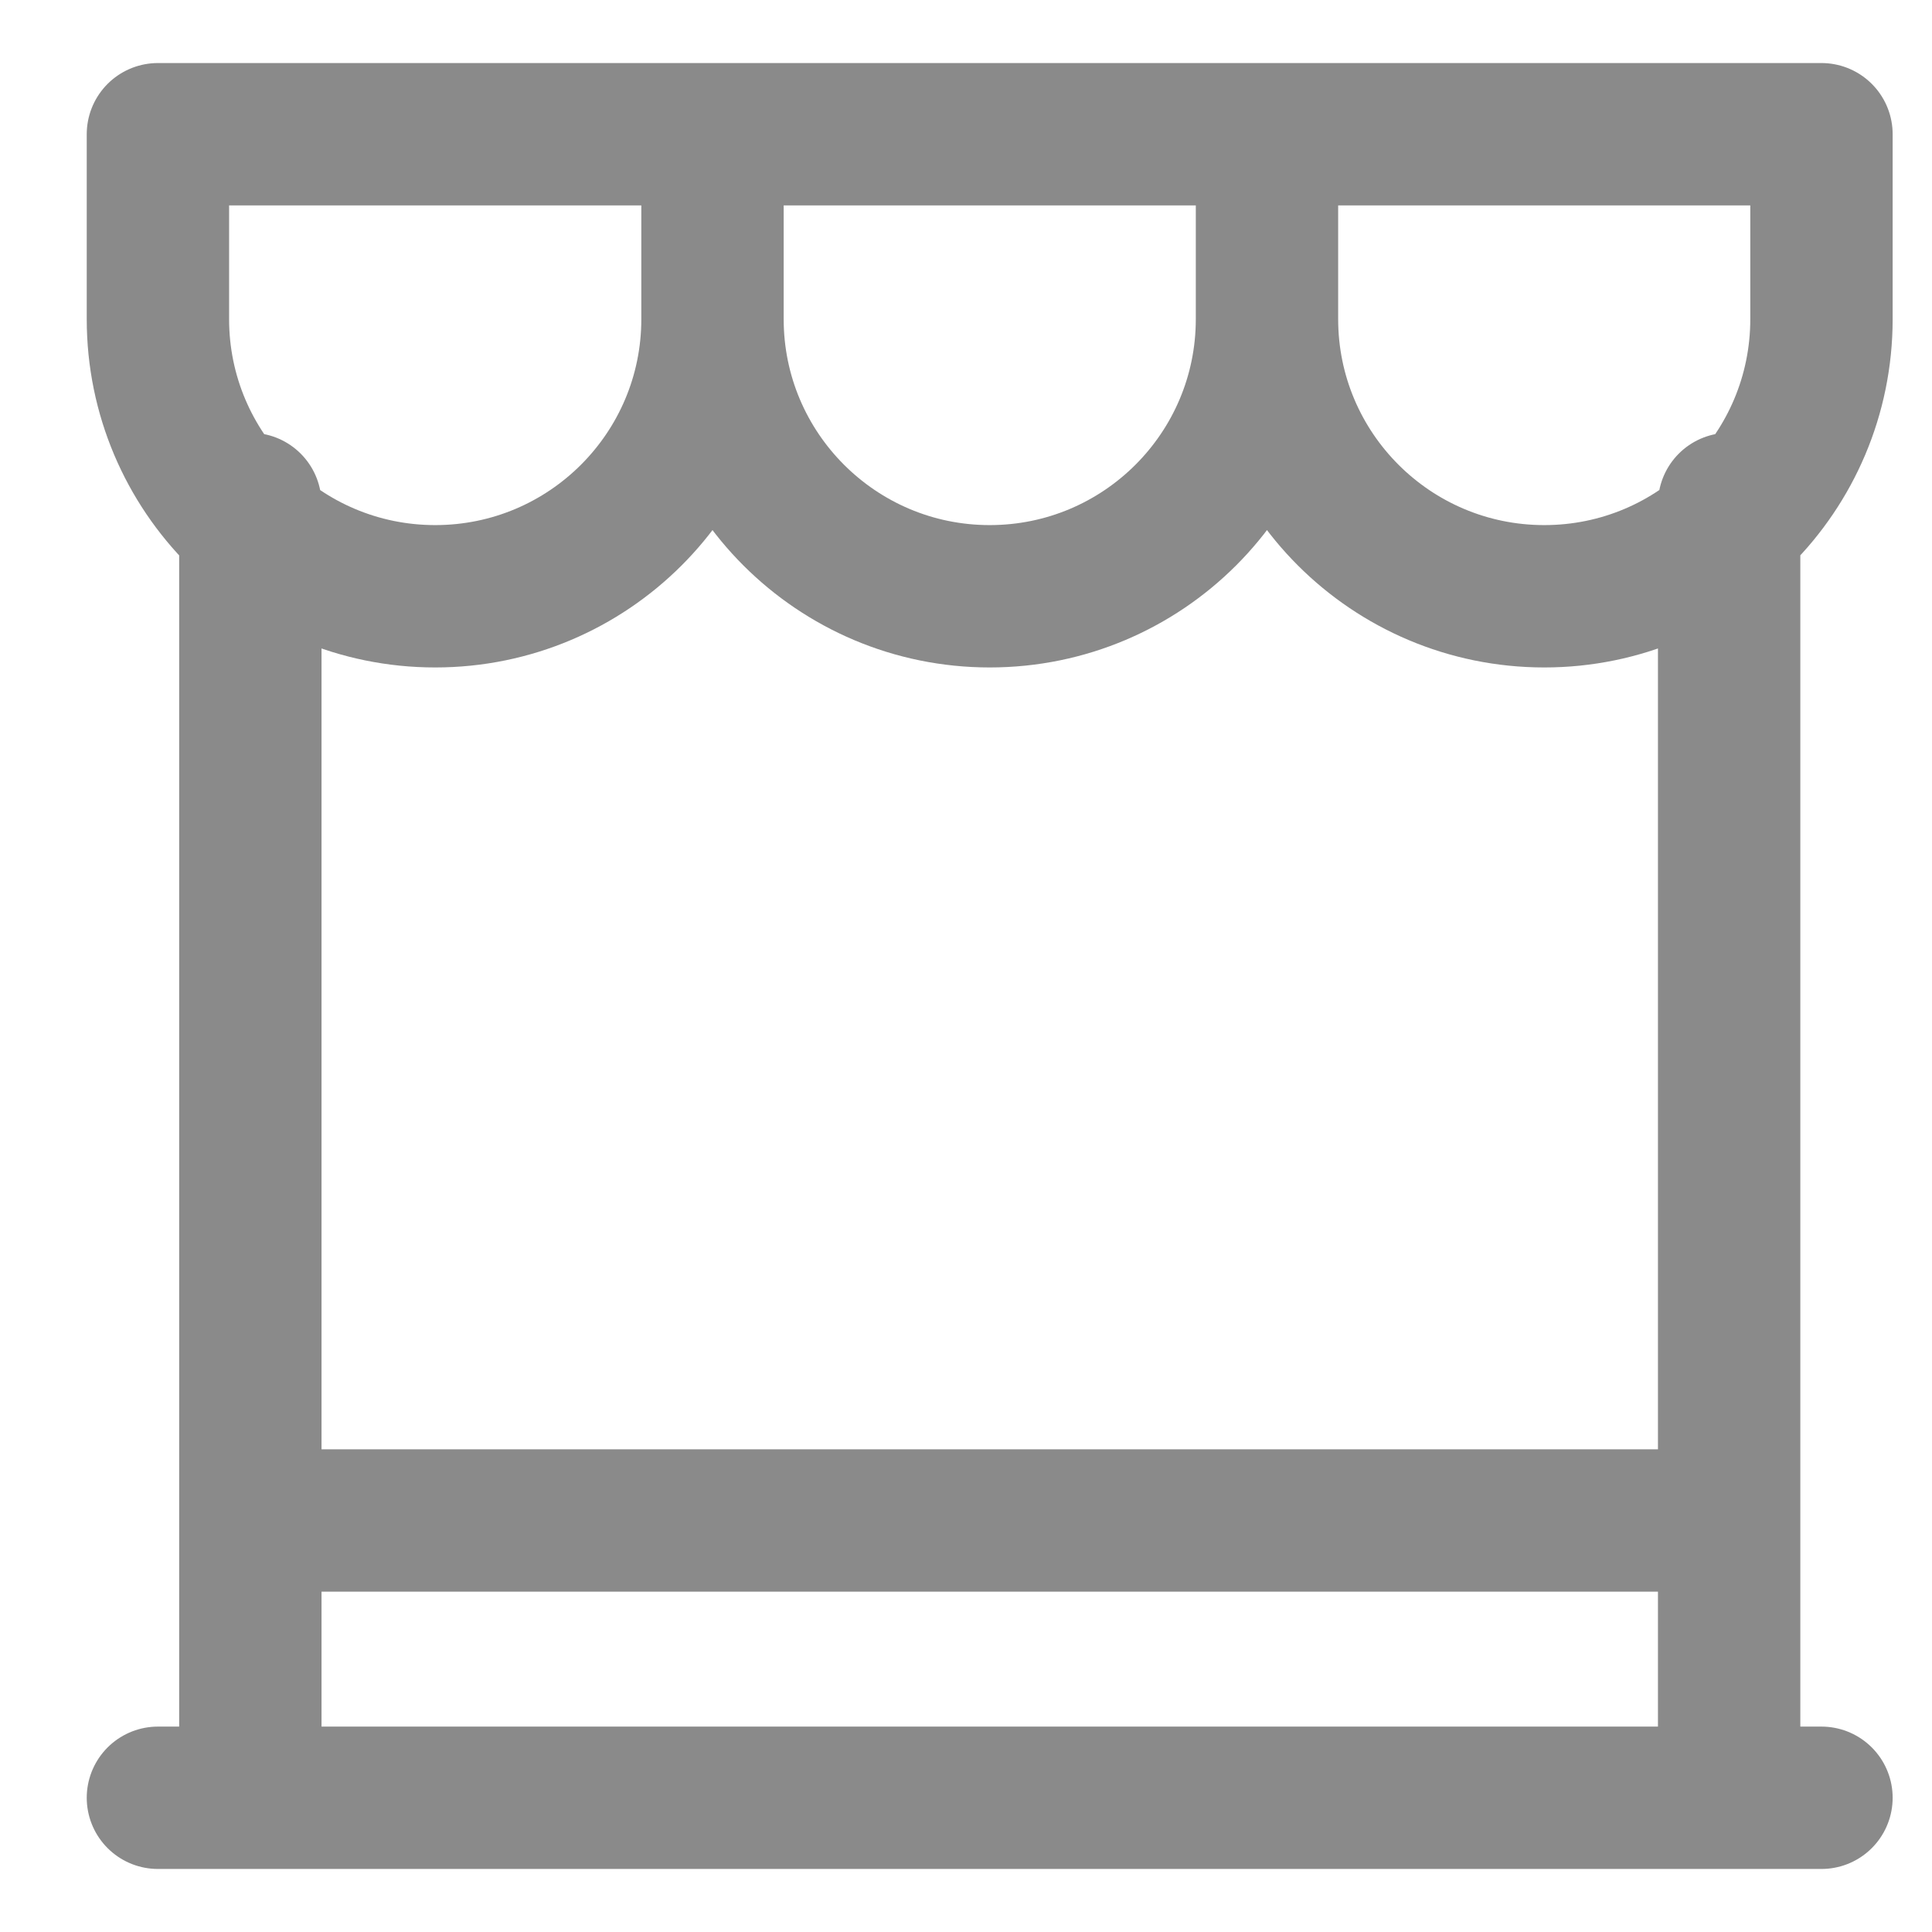 <svg width="19" height="19" viewBox="0 0 19 19" fill="none" xmlns="http://www.w3.org/2000/svg">
<path d="M17.005 4.956V17.68M17.005 17.68H2.462M17.005 17.68H17.913M2.462 17.68V4.956M2.462 17.68H1.553M7.007 1.32V3.138M7.007 1.32H1.553V3.138C1.553 4.644 2.774 5.864 4.28 5.864C5.786 5.864 7.007 4.644 7.007 3.138M7.007 1.32H12.46M7.007 3.138C7.007 4.644 8.228 5.864 9.733 5.864C11.239 5.864 12.46 4.644 12.46 3.138M12.46 1.32V3.138M12.46 1.32H17.913V3.138C17.913 4.644 16.693 5.864 15.187 5.864C13.681 5.864 12.46 4.644 12.46 3.138M2.462 14.953H17.005" stroke="#8A8A8A" stroke-width="1.4" stroke-linecap="round" stroke-linejoin="round"/>
</svg>
